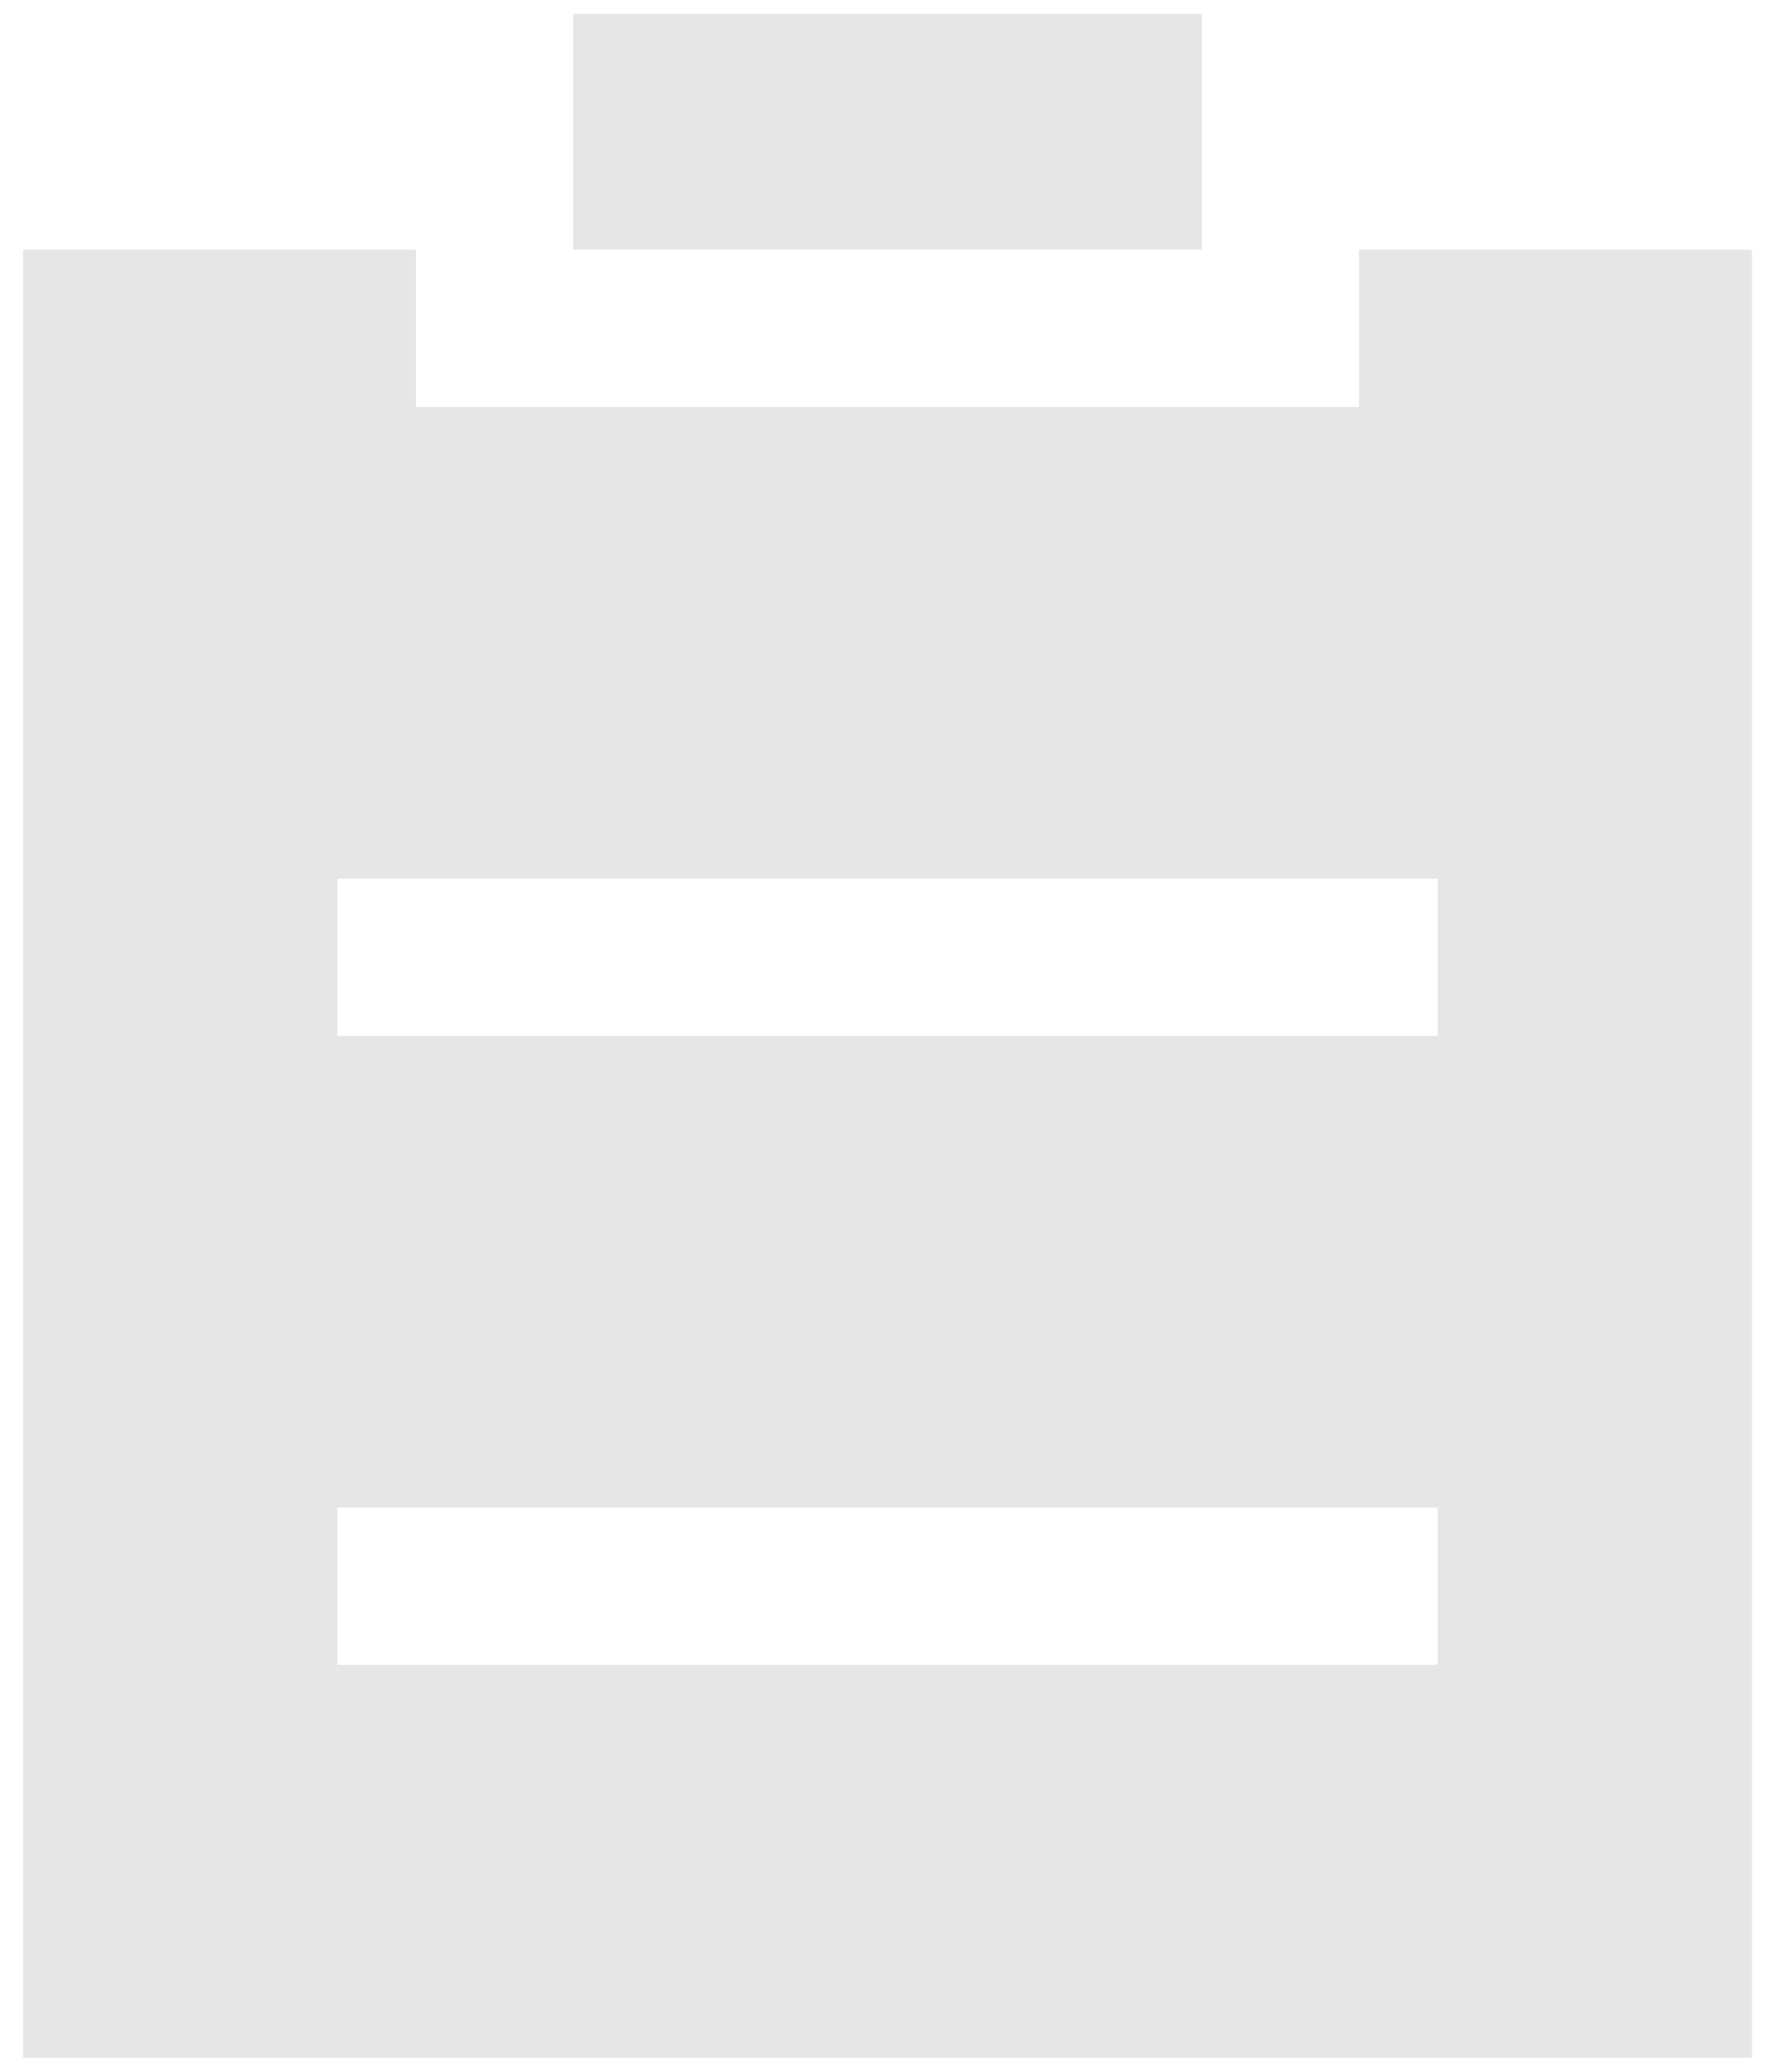 <svg width="24" height="28" viewBox="0 0 24 28" fill="none" xmlns="http://www.w3.org/2000/svg">
<path d="M18.375 3.375H23.688V27.812H0.312V3.375H5.625V5.5H18.375V3.375ZM4.562 14H19.438V11.875H4.562V14ZM4.562 22.5H19.438V20.375H4.562V22.5ZM7.75 3.375V0.188H16.25V3.375H7.75Z" fill="#E6E6E6"/>
</svg>
